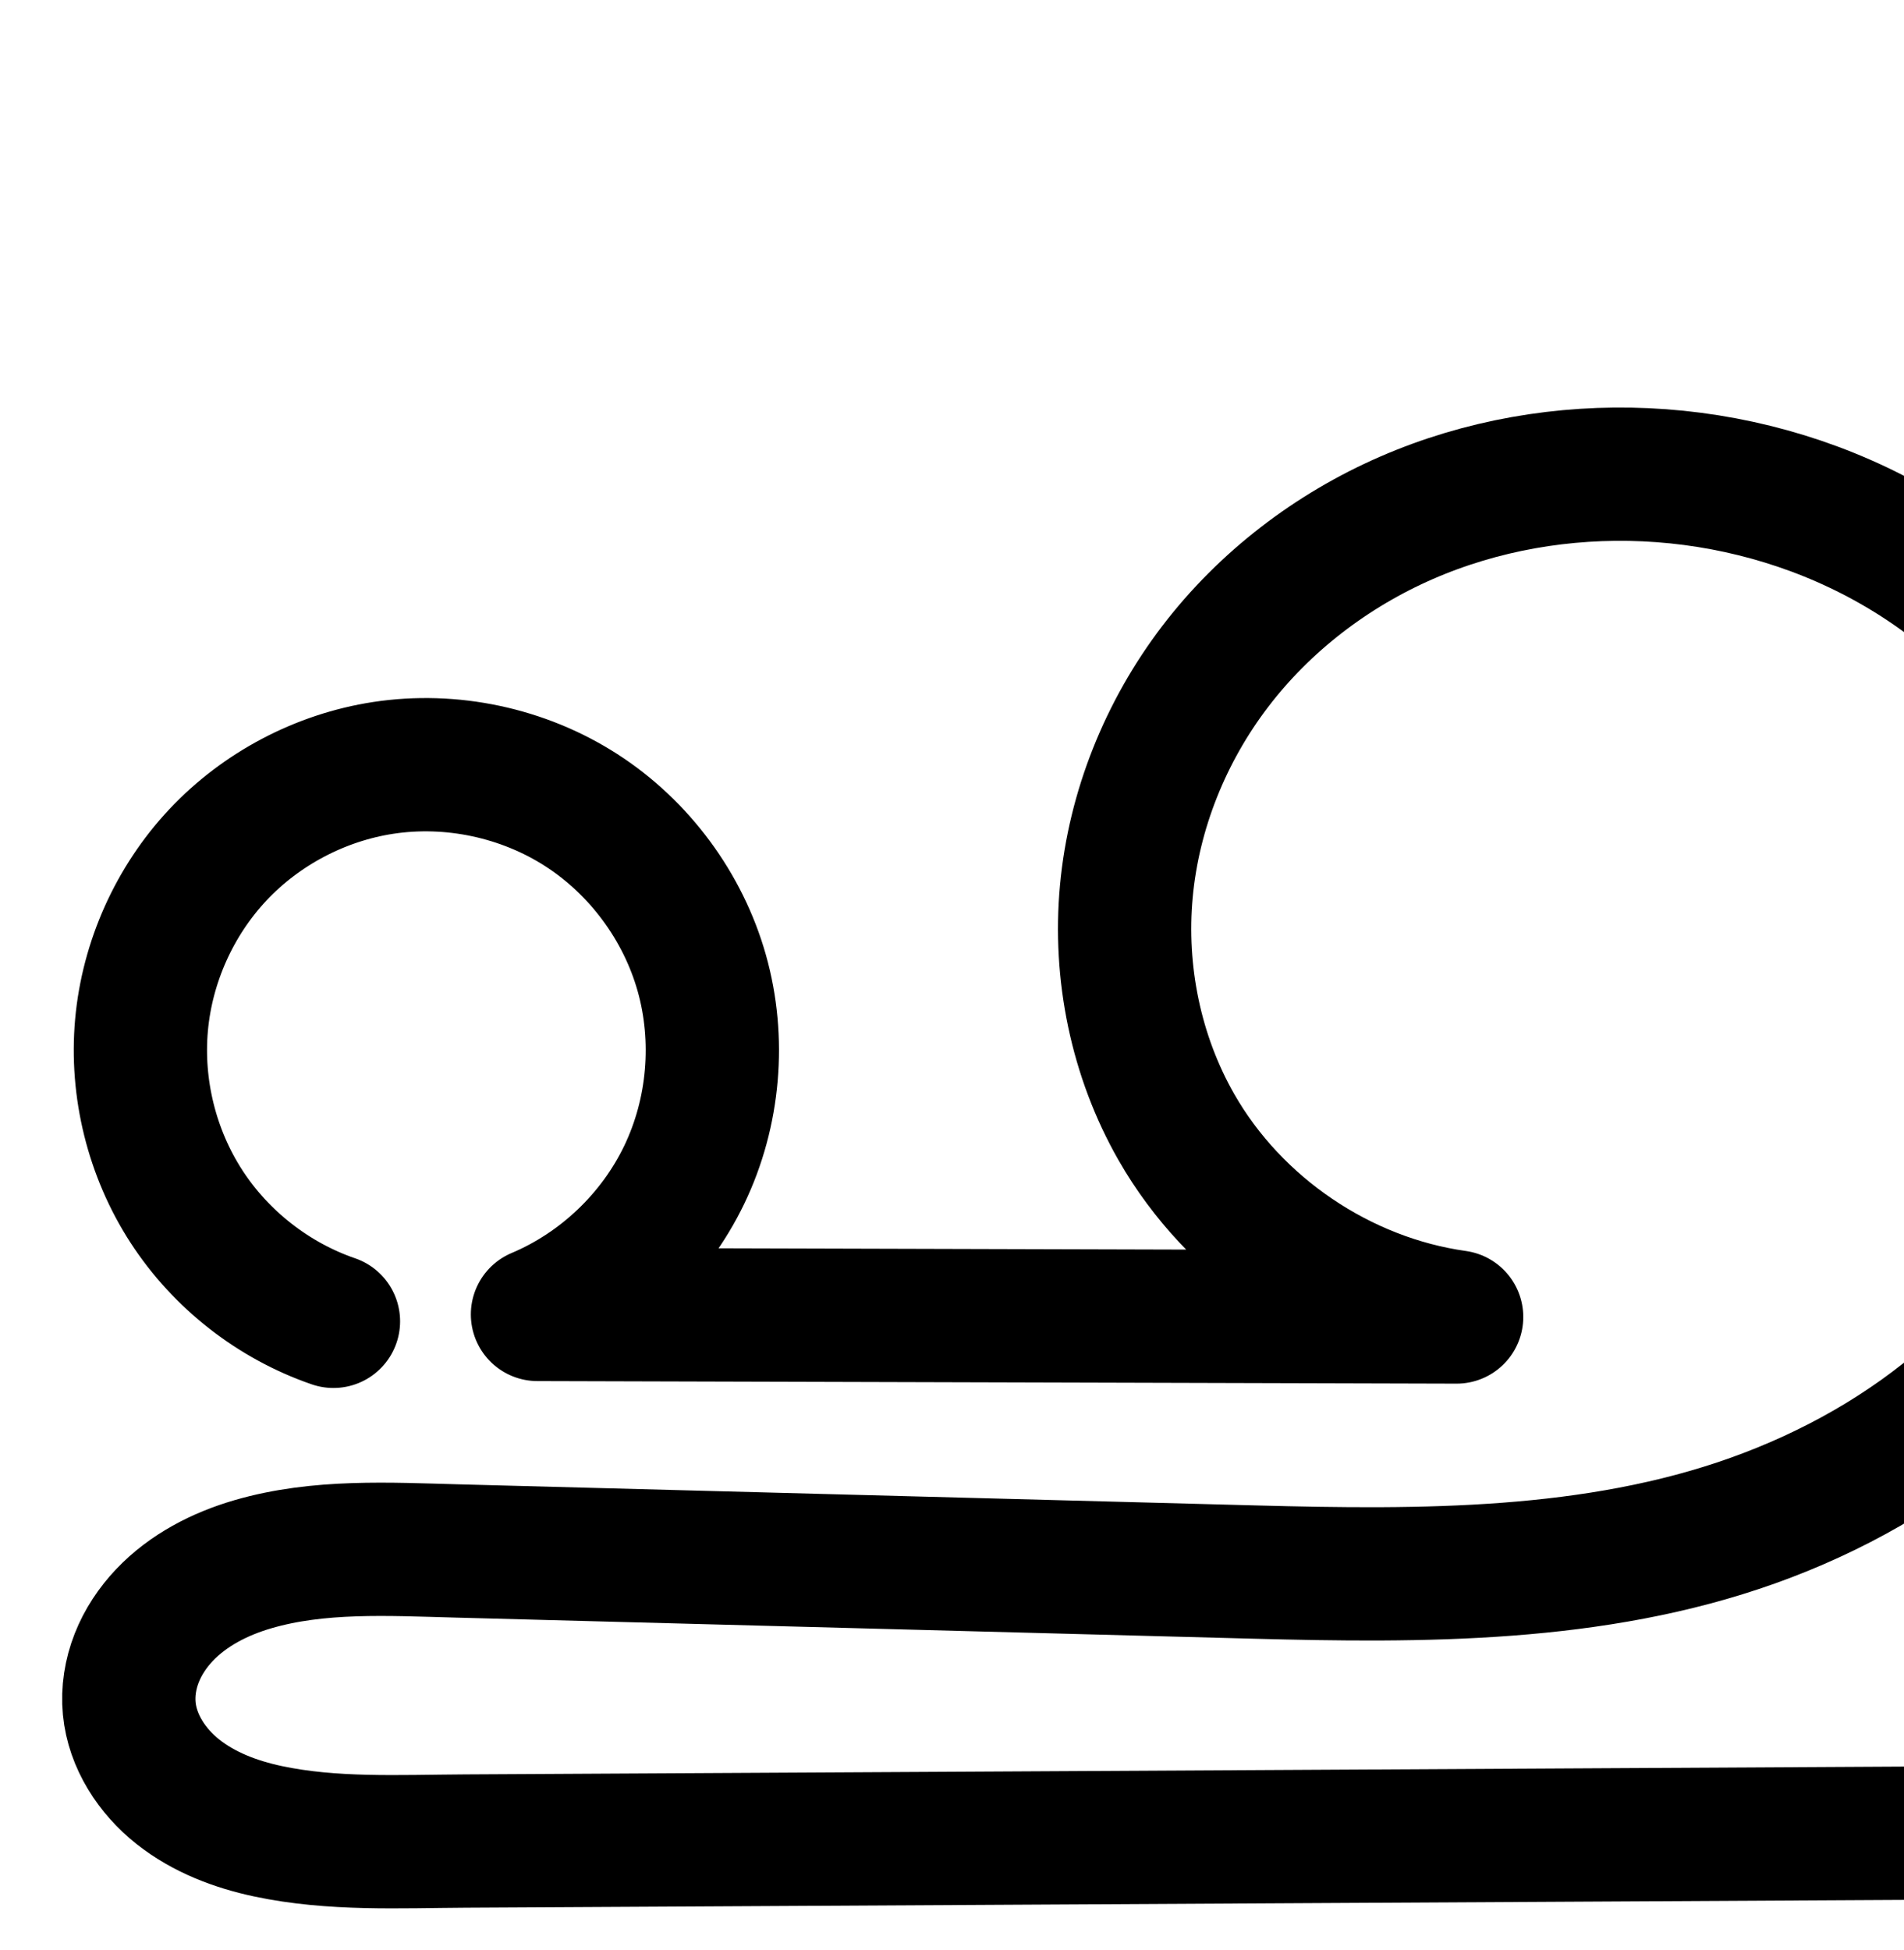 <?xml version="1.0" encoding="UTF-8" standalone="no"?>
<!-- Created with Inkscape (http://www.inkscape.org/) -->

<svg
   xmlns:dc="http://purl.org/dc/elements/1.1/"
   xmlns:cc="http://creativecommons.org/ns#"
   xmlns:rdf="http://www.w3.org/1999/02/22-rdf-syntax-ns#"
   xmlns:svg="http://www.w3.org/2000/svg"
   xmlns="http://www.w3.org/2000/svg"
   xmlns:sodipodi="http://sodipodi.sourceforge.net/DTD/sodipodi-0.dtd"
   xmlns:inkscape="http://www.inkscape.org/namespaces/inkscape"
   width="2000"
   height="2048"
   id="svg2992"
   version="1.1"
   inkscape:version="0.91 r13725"
   sodipodi:docname="ഹു.svg">
  <defs
     id="defs5498">
    <inkscape:path-effect
       is_visible="true"
       id="path-effect4222"
       effect="spiro" />
    <inkscape:path-effect
       is_visible="true"
       id="path-effect4199"
       effect="spiro" />
    <inkscape:path-effect
       is_visible="true"
       id="path-effect4195"
       effect="spiro" />
    <inkscape:path-effect
       is_visible="true"
       id="path-effect4191"
       effect="spiro" />
    <inkscape:path-effect
       is_visible="true"
       id="path-effect3782"
       effect="spiro" />
    <inkscape:path-effect
       is_visible="true"
       id="path-effect3846"
       effect="spiro" />
    <inkscape:path-effect
       is_visible="true"
       id="path-effect3801"
       effect="spiro" />
    <inkscape:path-effect
       is_visible="true"
       id="path-effect3846-8"
       effect="spiro" />
    <inkscape:path-effect
       is_visible="true"
       id="path-effect3801-4"
       effect="spiro" />
    <inkscape:path-effect
       is_visible="true"
       id="path-effect3846-4"
       effect="spiro" />
    <inkscape:path-effect
       is_visible="true"
       id="path-effect3801-2"
       effect="spiro" />
    <inkscape:path-effect
       is_visible="true"
       id="path-effect4148"
       effect="spiro" />
    <inkscape:path-effect
       is_visible="true"
       id="path-effect4141-5"
       effect="spiro" />
    <inkscape:path-effect
       is_visible="true"
       id="path-effect4141-5-7"
       effect="spiro" />
    <inkscape:path-effect
       is_visible="true"
       id="path-effect4141-5-7-9"
       effect="spiro" />
    <inkscape:path-effect
       is_visible="true"
       id="path-effect4141-5-7-9-4"
       effect="spiro" />
    <inkscape:path-effect
       is_visible="true"
       id="path-effect4141-5-7-9-7"
       effect="spiro" />
    <inkscape:path-effect
       is_visible="true"
       id="path-effect4141-5-7-9-79"
       effect="spiro" />
    <inkscape:path-effect
       is_visible="true"
       id="path-effect4141-5-7-9-79-9"
       effect="spiro" />
    <inkscape:path-effect
       is_visible="true"
       id="path-effect4141-5-7-9-77"
       effect="spiro" />
  </defs>
  <sodipodi:namedview
     inkscape:window-height="843"
     inkscape:window-width="1600"
     inkscape:pageshadow="2"
     inkscape:pageopacity="0.0"
     borderopacity="1.0"
     bordercolor="#666666"
     pagecolor="#ffffff"
     id="base"
     showgrid="true"
     showguides="true"
     inkscape:guide-bbox="true"
     inkscape:zoom="0.32102648"
     inkscape:cx="4959.774"
     inkscape:cy="863.21121"
     inkscape:window-x="1600"
     inkscape:window-y="0"
     inkscape:current-layer="layer1-7"
     inkscape:window-maximized="1"
     inkscape:snap-grids="false">
    <sodipodi:guide
       orientation="horizontal"
       position="0,600"
       id="guide5596" />
    <inkscape:grid
       type="xygrid"
       id="grid3769"
       empspacing="3"
       visible="true"
       enabled="true"
       snapvisiblegridlinesonly="true"
       spacingx="4px"
       units="px"
       dotted="true"
       spacingy="4px" />
    <sodipodi:guide
       orientation="0,1"
       position="-1040,1600"
       id="guide2985" />
    <sodipodi:guide
       position="5145.374,1710"
       orientation="0,1"
       id="guide4183"
       inkscape:label=""
       inkscape:color="rgb(0,0,255)" />
  </sodipodi:namedview>
  <g
     inkscape:label="Layer 1"
     inkscape:groupmode="layer"
     id="layer1"
     transform="translate(0,1048)">
    <g
       id="layer1-5"
       inkscape:label="Layer 1"
       transform="translate(24.987,25.34)">
      <g
         transform="translate(9.872,-66.185)"
         id="layer1-4"
         inkscape:label="Layer 1">
        <g
           transform="translate(1138.311,47.019)"
           id="layer1-9"
           inkscape:label="Layer 1" />
        <g
           transform="translate(1669.11,32.086)"
           id="layer1-6"
           inkscape:label="Layer 1" />
        <g
           transform="translate(25.896,72.959)"
           id="layer1-2"
           inkscape:label="Layer 1">
          <g
             transform="translate(-835.28,-814.956)"
             id="layer1-7"
             inkscape:label="Layer 1">
            <path
               sodipodi:nodetypes="caccaascasc"
               inkscape:connector-curvature="0"
               inkscape:original-d="m 1124.784,1122.5778 c 0,0 -141.5827,-563.15273 52.0938,-581.22307 197.9635,-18.47034 162.23,573.98417 162.23,573.98417 l 965.4884,2.6887 c 0,0 -273.5414,-82.6483 -294.3006,-199.29187 -49.2937,-276.97562 243.4717,-815.87476 492.6496,-685.27707 361.1947,189.30729 -256.5784,1156.52964 -410.5254,1152.45764 l -837.2874,-22.1468 c -168.3472,-3.9073 -349.42882,38.0721 -344.84057,165.4872 4.55257,126.424 71.72762,140.6917 353.08227,139.1641 l 1734.7215,-9.4185"
               inkscape:path-effect="#path-effect4141-5-7-9"
               id="path4139-0-3-8"
               d="m 1124.784,1122.578 c -62.953,-21.639 -118.263,-64.863 -154.474,-120.721 -36.211,-55.858 -53.094,-123.993 -47.151,-190.296 5.943,-66.303 34.672,-130.35 80.24,-178.878 45.567,-48.528 107.682,-81.228 173.48,-91.327 71.666,-11 147.159,5.06 208.141,44.279 60.983,39.219 106.912,101.247 126.632,171.02 19.72,69.772 13.056,146.666 -18.375,212.004 -31.431,65.339 -87.347,118.54 -154.169,146.682 l 965.488,2.689 c -121.498,-17.023 -233.392,-92.794 -294.301,-199.292 -42.574,-74.44 -60.527,-162.349 -52.641,-247.74 7.887,-85.391 41.293,-167.977 93.322,-236.145 52.029,-68.167 122.358,-121.896 200.977,-156.143 78.619,-34.247 165.325,-49.143 250.991,-45.249 88.135,4.007 175.439,27.902 252.762,70.387 77.323,42.485 144.45,103.575 193.306,177.038 48.856,73.464 79.238,159.131 87.408,246.978 8.17,87.847 -5.893,177.57 -39.779,259.028 -33.887,81.458 -87.38,154.412 -153.447,212.884 -66.066,58.472 -144.401,102.443 -227.489,132.11 -166.176,59.334 -346.897,58.698 -523.286,54.032 l -837.287,-22.147 c -72.121,-1.908 -145.844,-6.241 -215.104,13.962 -34.63,10.101 -67.895,27.157 -92.725,53.324 -12.415,13.083 -22.597,28.375 -29.193,45.163 -6.595,16.788 -9.549,35.085 -7.818,53.039 3.329,34.53 23.931,65.887 51.12,87.433 27.189,21.545 60.536,34.209 94.468,41.424 67.864,14.43 138.114,10.684 207.494,10.307 l 1734.722,-9.418"
               style="fill:none;fill-rule:evenodd;stroke:#000000;stroke-width:140;stroke-linecap:round;stroke-linejoin:round;stroke-miterlimit:4;stroke-dasharray:none;stroke-opacity:1" />
            <path
               style="color:#000000;font-style:normal;font-variant:normal;font-weight:normal;font-stretch:normal;font-size:medium;line-height:normal;font-family:sans-serif;text-indent:0;text-align:start;text-decoration:none;text-decoration-line:none;text-decoration-style:solid;text-decoration-color:#000000;letter-spacing:normal;word-spacing:normal;text-transform:none;direction:ltr;block-progression:tb;writing-mode:lr-tb;baseline-shift:baseline;text-anchor:start;white-space:normal;clip-rule:nonzero;display:inline;overflow:visible;visibility:visible;opacity:1;isolation:auto;mix-blend-mode:normal;color-interpolation:sRGB;color-interpolation-filters:linearRGB;solid-color:#000000;solid-opacity:1;fill:#000000;fill-opacity:1;fill-rule:evenodd;stroke:none;stroke-width:140;stroke-linecap:round;stroke-linejoin:round;stroke-miterlimit:4;stroke-dasharray:none;stroke-dashoffset:0;stroke-opacity:1;color-rendering:auto;image-rendering:auto;shape-rendering:auto;text-rendering:auto;enable-background:accumulate"
               d="m 2565.557,1875.697 c -84.055,0.779 -168.177,17.698 -246.123,51.652 -89.182,38.848 -168.942,99.598 -228.666,177.848 -59.805,78.355 -98.211,172.877 -107.383,272.178 -9.186,99.459 11.425,201.235 61.58,288.93 19.643,34.346 43.645,65.706 70.902,93.748 l -491.111,-1.367 c 10.09,-14.895 19.175,-30.526 27.035,-46.865 l 0,-0 c 39.055,-81.189 47.158,-174.69 22.654,-261.387 -24.504,-86.698 -80.353,-162.125 -156.129,-210.857 -75.776,-48.733 -167.574,-68.26 -256.625,-54.592 -81.664,12.535 -157.333,52.37 -213.889,112.6 a 70.007,70.007 0 0 0 -0,0 c -56.555,60.23 -91.554,138.256 -98.93,220.547 -7.375,82.291 13.192,165.296 58.135,234.623 44.943,69.327 112.323,121.985 190.457,148.842 a 70.007,70.007 0 1 0 45.51,-132.397 c -47.773,-16.421 -91.013,-50.213 -118.492,-92.602 -27.48,-42.389 -40.678,-95.654 -36.168,-145.969 4.51,-50.315 26.969,-100.385 61.549,-137.211 34.58,-36.826 83.139,-62.391 133.07,-70.055 54.281,-8.332 113.469,4.26 159.658,33.965 46.19,29.705 82.198,78.337 97.135,131.184 14.937,52.847 9.711,113.13 -14.096,162.619 a 70.007,70.007 0 0 0 0,0 c -23.806,49.489 -67.646,91.198 -118.258,112.514 a 70.007,70.007 0 0 0 26.975,134.512 l 965.488,2.688 a 70.007,70.007 0 0 0 9.908,-139.322 c -99.08,-13.882 -193.58,-77.874 -243.25,-164.721 -34.993,-61.184 -50.287,-135.228 -43.699,-206.551 6.602,-71.481 35.009,-142.132 79.262,-200.111 44.334,-58.085 105.233,-104.792 173.289,-134.438 68.156,-29.69 144.42,-42.928 219.855,-39.498 77.617,3.529 154.691,24.698 222.232,61.809 67.488,37.082 126.335,90.709 168.727,154.453 42.37,63.712 68.919,138.605 75.996,214.697 7.077,76.096 -5.188,154.689 -34.711,225.658 -29.545,71.022 -76.739,135.604 -135.209,187.353 -58.544,51.815 -129.051,91.617 -204.633,118.603 -150.892,53.876 -322.602,54.617 -497.897,49.98 l -837.289,-22.146 c -70.58,-1.867 -151.894,-7.958 -236.557,16.738 -43.395,12.659 -88.037,34.545 -123.9,72.338 -18.009,18.977 -33.297,41.609 -43.568,67.752 -10.324,26.279 -15.239,55.304 -12.342,85.352 5.588,57.961 37.713,104.19 77.322,135.578 38.561,30.556 82.28,46.291 123.385,55.031 79.887,16.986 155.315,12.2 222.432,11.836 l 1734.721,-9.418 a 70.007,70.007 0 1 0 -0.76,-139.998 l -1734.721,9.418 c -71.643,0.389 -136.714,3.096 -192.555,-8.777 -26.759,-5.69 -49.736,-15.282 -65.553,-27.816 -14.768,-11.703 -23.848,-28.189 -24.918,-39.289 -0.565,-5.859 0.427,-13.427 3.293,-20.723 2.92,-7.432 7.994,-15.387 14.816,-22.576 a 70.007,70.007 0 0 0 0,0 c 13.798,-14.541 35.687,-26.764 61.551,-34.309 53.857,-15.71 119.989,-13.134 193.65,-11.185 l 837.287,22.146 c 177.485,4.695 367.214,6.707 548.676,-58.084 90.595,-32.347 176.756,-80.486 250.344,-145.615 73.662,-65.195 133.455,-146.522 171.684,-238.416 38.25,-91.948 54.111,-192.799 44.848,-292.397 -9.263,-99.601 -43.478,-196.044 -98.818,-279.26 -55.319,-83.183 -130.728,-151.734 -217.885,-199.623 -87.104,-47.86 -184.638,-74.482 -283.291,-78.967 -11.987,-0.545 -23.994,-0.762 -36.002,-0.65 z"
               id="path4139-0-3-8-4"
               inkscape:connector-curvature="0" />
            <path
               sodipodi:nodetypes="caccaascasc"
               inkscape:connector-curvature="0"
               inkscape:original-d="m -2217.7026,1154.169 c 0,0 -151.8468,-604.60612 55.8704,-624.00661 212.3151,-19.82994 173.9911,616.23491 173.9911,616.23491 l 1035.4826,2.8866 c 0,0 -293.372,-88.732 -315.6362,-213.96165 -52.8673,-297.36368 261.2457,-876.464107 528.36477,-735.72003 381.74127,201.13812 -275.12297,1217.98428 -440.28687,1217.28958 l -897.9876,-3.7771 c -180.5517,-4.1949 -373.5213,28.9067 -369.8402,163.6687 3.6855,134.9245 76.9277,145.0479 378.6794,143.4079 l 1860.48214,-10.1118"
               inkscape:path-effect="#path-effect4141-5-7-9-79"
               id="path4139-0-3-8-3"
               d="m -2217.703,1154.169 c -67.606,-23.208 -127.012,-69.603 -165.91,-129.572 -38.897,-59.969 -57.038,-133.129 -50.664,-204.323 6.374,-71.194 37.223,-139.968 86.155,-192.073 48.932,-52.105 115.635,-87.209 186.289,-98.038 76.941,-11.793 157.983,5.467 223.441,47.587 65.459,42.12 114.75,108.724 135.9,183.635 21.151,74.911 13.972,157.459 -19.792,227.594 -33.764,70.135 -93.812,127.231 -165.559,157.419 l 1035.483,2.887 c -130.045,-19.296 -249.554,-100.308 -315.636,-213.962 -46.555,-80.07 -66.876,-174.793 -59.218,-267.096 7.658,-92.304 42.993,-181.866 98.854,-255.746 55.861,-73.88 131.911,-132.02 217.09,-168.393 85.18,-36.373 179.254,-51.095 271.639,-44.484 182.148,13.034 357.351,113.815 454.718,268.306 48.684,77.245 78.138,166.512 84.941,257.565 6.803,91.053 -9.05,183.598 -44.894,267.576 -35.843,83.977 -91.459,159.163 -159.762,219.757 -68.304,60.593 -149.003,106.58 -234.643,138.247 -171.279,63.334 -358.035,66.608 -540.647,65.839 l -897.988,-3.777 c -75.473,-0.318 -152.144,-4.524 -225.48,13.311 -36.668,8.917 -72.47,24.466 -100.151,50.115 -13.84,12.824 -25.498,28.12 -33.389,45.26 -7.891,17.139 -11.945,36.148 -10.82,54.983 1.107,18.542 7.212,36.652 16.765,52.582 9.553,15.93 22.493,29.718 37.246,41.003 29.507,22.572 65.685,35.033 102.225,41.737 73.08,13.409 148.143,8.489 222.442,8.085 l 1860.482,-10.112"
               style="fill:none;fill-rule:evenodd;stroke:#000000;stroke-width:70;stroke-linecap:round;stroke-linejoin:round;stroke-miterlimit:4;stroke-dasharray:none;stroke-opacity:1" />
            <path
               style="color:#000000;font-style:normal;font-variant:normal;font-weight:normal;font-stretch:normal;font-size:medium;line-height:normal;font-family:sans-serif;text-indent:0;text-align:start;text-decoration:none;text-decoration-line:none;text-decoration-style:solid;text-decoration-color:#000000;letter-spacing:normal;word-spacing:normal;text-transform:none;direction:ltr;block-progression:tb;writing-mode:lr-tb;baseline-shift:baseline;text-anchor:start;white-space:normal;clip-rule:nonzero;display:inline;overflow:visible;visibility:visible;opacity:1;isolation:auto;mix-blend-mode:normal;color-interpolation:sRGB;color-interpolation-filters:linearRGB;solid-color:#000000;solid-opacity:1;fill:#000000;fill-opacity:1;fill-rule:evenodd;stroke:none;stroke-width:70;stroke-linecap:round;stroke-linejoin:round;stroke-miterlimit:4;stroke-dasharray:none;stroke-dashoffset:0;stroke-opacity:1;color-rendering:auto;image-rendering:auto;shape-rendering:auto;text-rendering:auto;enable-background:accumulate"
               d="m -2314.479,2406.629 c -85.78,-1.188 -171.883,14.921 -251.16,48.773 -90.649,38.709 -171.514,100.45 -231.264,179.473 -59.786,79.07 -97.579,174.675 -105.817,273.961 -8.243,99.354 13.482,200.969 63.842,287.582 38.017,65.385 92,120.361 155.274,160.838 l -727.682,-2.029 c 32.968,-30.422 60.337,-66.897 79.914,-107.562 37.579,-78.059 45.48,-168.913 21.939,-252.287 -23.54,-83.374 -77.79,-156.678 -150.645,-203.557 -72.855,-46.879 -162.05,-65.875 -247.684,-52.75 -78.589,12.046 -152.072,50.717 -206.5,108.674 -54.427,57.957 -88.412,133.722 -95.502,212.912 -7.09,79.19 12.894,159.786 56.16,226.49 43.266,66.704 108.711,117.814 183.91,143.629 a 35.004,35.004 0 1 0 22.729,-66.207 c -60.013,-20.602 -113.382,-62.28 -147.91,-115.514 -34.529,-53.233 -50.825,-118.958 -45.166,-182.156 5.659,-63.198 33.37,-124.981 76.807,-171.234 43.436,-46.253 103.359,-77.789 166.078,-87.402 68.248,-10.46 141.136,5.063 199.199,42.424 58.063,37.361 102.395,97.266 121.156,163.713 18.761,66.447 12.305,140.69 -17.645,202.9 -29.949,62.211 -83.955,113.564 -147.596,140.342 a 35.004,35.004 0 0 0 13.477,67.26 l 1035.482,2.887 a 35.004,35.004 0 0 0 5.234,-69.621 c -119.056,-17.665 -230.018,-92.884 -290.516,-196.934 -42.751,-73.527 -61.669,-161.356 -54.596,-246.609 7.079,-85.322 39.954,-168.843 91.891,-237.531 51.972,-68.736 123.207,-123.276 202.918,-157.315 79.757,-34.058 168.389,-47.988 255.396,-41.762 170.93,12.232 336.676,107.779 427.606,252.057 45.594,72.343 73.278,156.249 79.648,241.512 6.37,85.267 -8.52,172.363 -42.182,251.228 -33.673,78.892 -86.192,150 -150.799,207.315 -64.642,57.345 -141.545,101.277 -223.555,131.601 -163.885,60.6 -346.268,64.434 -528.361,63.668 l -897.986,-3.777 c -74.272,-0.312 -153.892,-5.156 -233.898,14.301 -40.662,9.889 -82.124,27.37 -115.668,58.451 -16.831,15.595 -31.335,34.447 -41.395,56.297 -10.097,21.932 -15.471,46.476 -13.965,71.705 1.482,24.831 9.498,48.173 21.686,68.496 12.141,20.247 28.163,37.16 45.998,50.803 35.535,27.183 77.095,41.009 117.174,48.363 78.76,14.451 156.067,9.054 228.949,8.658 l 1860.482,-10.111 a 35.004,35.004 0 1 0 -0.381,-69.998 l -1860.483,10.111 c -75.716,0.411 -148.534,4.855 -215.935,-7.512 -33.002,-6.055 -63.796,-17.149 -87.275,-35.109 -11.672,-8.928 -21.531,-19.591 -28.496,-31.205 -6.919,-11.537 -11.112,-24.415 -11.844,-36.668 -0.743,-12.441 1.992,-25.915 7.676,-38.262 5.722,-12.429 14.535,-24.169 25.385,-34.223 21.817,-20.215 51.959,-33.833 84.633,-41.779 66.665,-16.212 140.389,-12.643 217.062,-12.32 l 897.986,3.777 c 183.131,0.77 374.26,-1.943 552.934,-68.012 89.27,-33.009 173.766,-81.051 245.731,-144.893 72,-63.873 130.713,-143.137 168.727,-232.199 38.025,-89.089 54.84,-187.083 47.605,-283.922 -7.235,-96.844 -38.459,-191.471 -90.232,-273.619 -103.804,-164.705 -288.464,-270.718 -481.83,-284.555 -12.22,-0.875 -24.468,-1.397 -36.723,-1.566 z"
               id="path4139-0-3-8-3-8"
               inkscape:connector-curvature="0" />
            <path
               style="color:#000000;font-style:normal;font-variant:normal;font-weight:normal;font-stretch:normal;font-size:medium;line-height:normal;font-family:sans-serif;text-indent:0;text-align:start;text-decoration:none;text-decoration-line:none;text-decoration-style:solid;text-decoration-color:#000000;letter-spacing:normal;word-spacing:normal;text-transform:none;direction:ltr;block-progression:tb;writing-mode:lr-tb;baseline-shift:baseline;text-anchor:start;white-space:normal;clip-rule:nonzero;display:inline;overflow:visible;visibility:visible;opacity:1;isolation:auto;mix-blend-mode:normal;color-interpolation:sRGB;color-interpolation-filters:linearRGB;solid-color:#000000;solid-opacity:1;fill:#000000;fill-opacity:1;fill-rule:evenodd;stroke:none;stroke-width:200;stroke-linecap:round;stroke-linejoin:round;stroke-miterlimit:4;stroke-dasharray:none;stroke-dashoffset:0;stroke-opacity:1;color-rendering:auto;image-rendering:auto;shape-rendering:auto;text-rendering:auto;enable-background:accumulate"
               d="m 6137.012,68.652 c -136.794,-2.489 -272.753,42.213 -380.705,128.758 -123.598,99.088 -202.68,247.335 -213.285,406.457 -8.637,129.592 28.498,259.334 104.394,364.73 4.153,5.768 8.455,11.411 12.816,17.002 l -397.92,-1.109 c 0.665,-1.344 1.39,-2.653 2.041,-4.006 42.323,-87.982 51.044,-188.601 24.49,-282.553 -26.554,-93.951 -86.655,-175.118 -168.772,-227.928 -82.116,-52.81 -180.903,-73.826 -277.404,-59.014 -88.464,13.578 -169.943,56.474 -231.207,121.719 -61.264,65.245 -98.952,149.26 -106.941,238.402 -7.989,89.143 14.156,178.521 62.842,253.621 48.685,75.1 121.24,131.799 205.879,160.893 a 100.01,100.01 0 1 0 65.012,-189.139 c -41.267,-14.185 -79.333,-43.933 -103.07,-80.549 -23.737,-36.616 -35.356,-83.51 -31.461,-126.973 3.896,-43.463 23.669,-87.542 53.539,-119.354 29.87,-31.811 72.62,-54.315 115.752,-60.936 46.831,-7.188 99.03,3.915 138.879,29.543 39.85,25.628 71.606,68.518 84.492,114.111 12.886,45.593 8.279,98.759 -12.26,141.455 -20.538,42.696 -59.203,79.482 -102.867,97.871 a 100.01,100.01 0 0 0 38.535,192.16 l 965.488,2.689 a 100.01,100.01 0 0 0 25.607,-196.74 c -79.416,-20.793 -153.2,-71.421 -201.172,-138.039 -47.972,-66.618 -72.596,-152.647 -67.137,-234.559 6.666,-100.014 59.795,-200.351 138.83,-263.713 79.259,-63.542 188.845,-94.218 290.797,-82.205 98.489,11.605 195.372,62.319 266.65,136.328 71.683,74.43 120.717,173.902 141.467,278.869 16.358,82.747 15.029,168.12 -6.938,245.229 -21.831,76.632 -65.619,147.783 -124.057,200.168 -58.422,52.371 -134.638,88.764 -215.822,106.592 -81.471,17.891 -172.683,18.084 -269.965,15.982 l -1025.287,-22.146 c -69.742,-1.506 -153.984,-7.988 -244.897,18.449 a 100.01,100.01 0 0 0 -0,0 c -46.997,13.667 -96.453,37.429 -137.117,79.998 -20.446,21.403 -38,47.087 -49.945,77.18 -12.024,30.29 -17.9,63.889 -14.605,99.141 6.369,68.159 43.45,120.902 88.441,156.574 43.478,34.472 91.697,51.505 135.9,60.875 85.061,18.03 162.709,12.767 228.85,12.408 l 1734.723,-9.418 a 100.01,100.01 0 1 0 -1.086,-199.996 l -1734.723,9.418 c -72.666,0.395 -135.561,2.689 -186.291,-8.065 -23.693,-5.022 -42.211,-13.294 -53.117,-21.941 -9.393,-7.447 -13.476,-17.52 -13.565,-18.465 -0.058,-0.617 0.093,-3.546 1.361,-6.74 1.346,-3.391 4.237,-8.176 8.676,-12.822 9.104,-9.53 26.158,-19.649 48.346,-26.102 47.456,-13.8 110.408,-12.146 184.732,-10.541 l 1025.287,22.146 c 99.274,2.144 206.624,3.688 317.18,-20.59 110.842,-24.34 218.453,-74.154 306.424,-153.014 87.955,-78.846 150.873,-181.85 182.906,-294.297 31.898,-111.971 32.562,-228.686 10.793,-338.809 -27.621,-139.724 -92.274,-273.597 -193.615,-378.822 C 6481.164,163.195 6344.833,90.206 6195.609,72.623 c -19.497,-2.297 -39.056,-3.615 -58.598,-3.971 z"
               id="path4139-0-3-8-7"
               inkscape:connector-curvature="0" />
          </g>
        </g>
      </g>
    </g>
  </g>
</svg>
